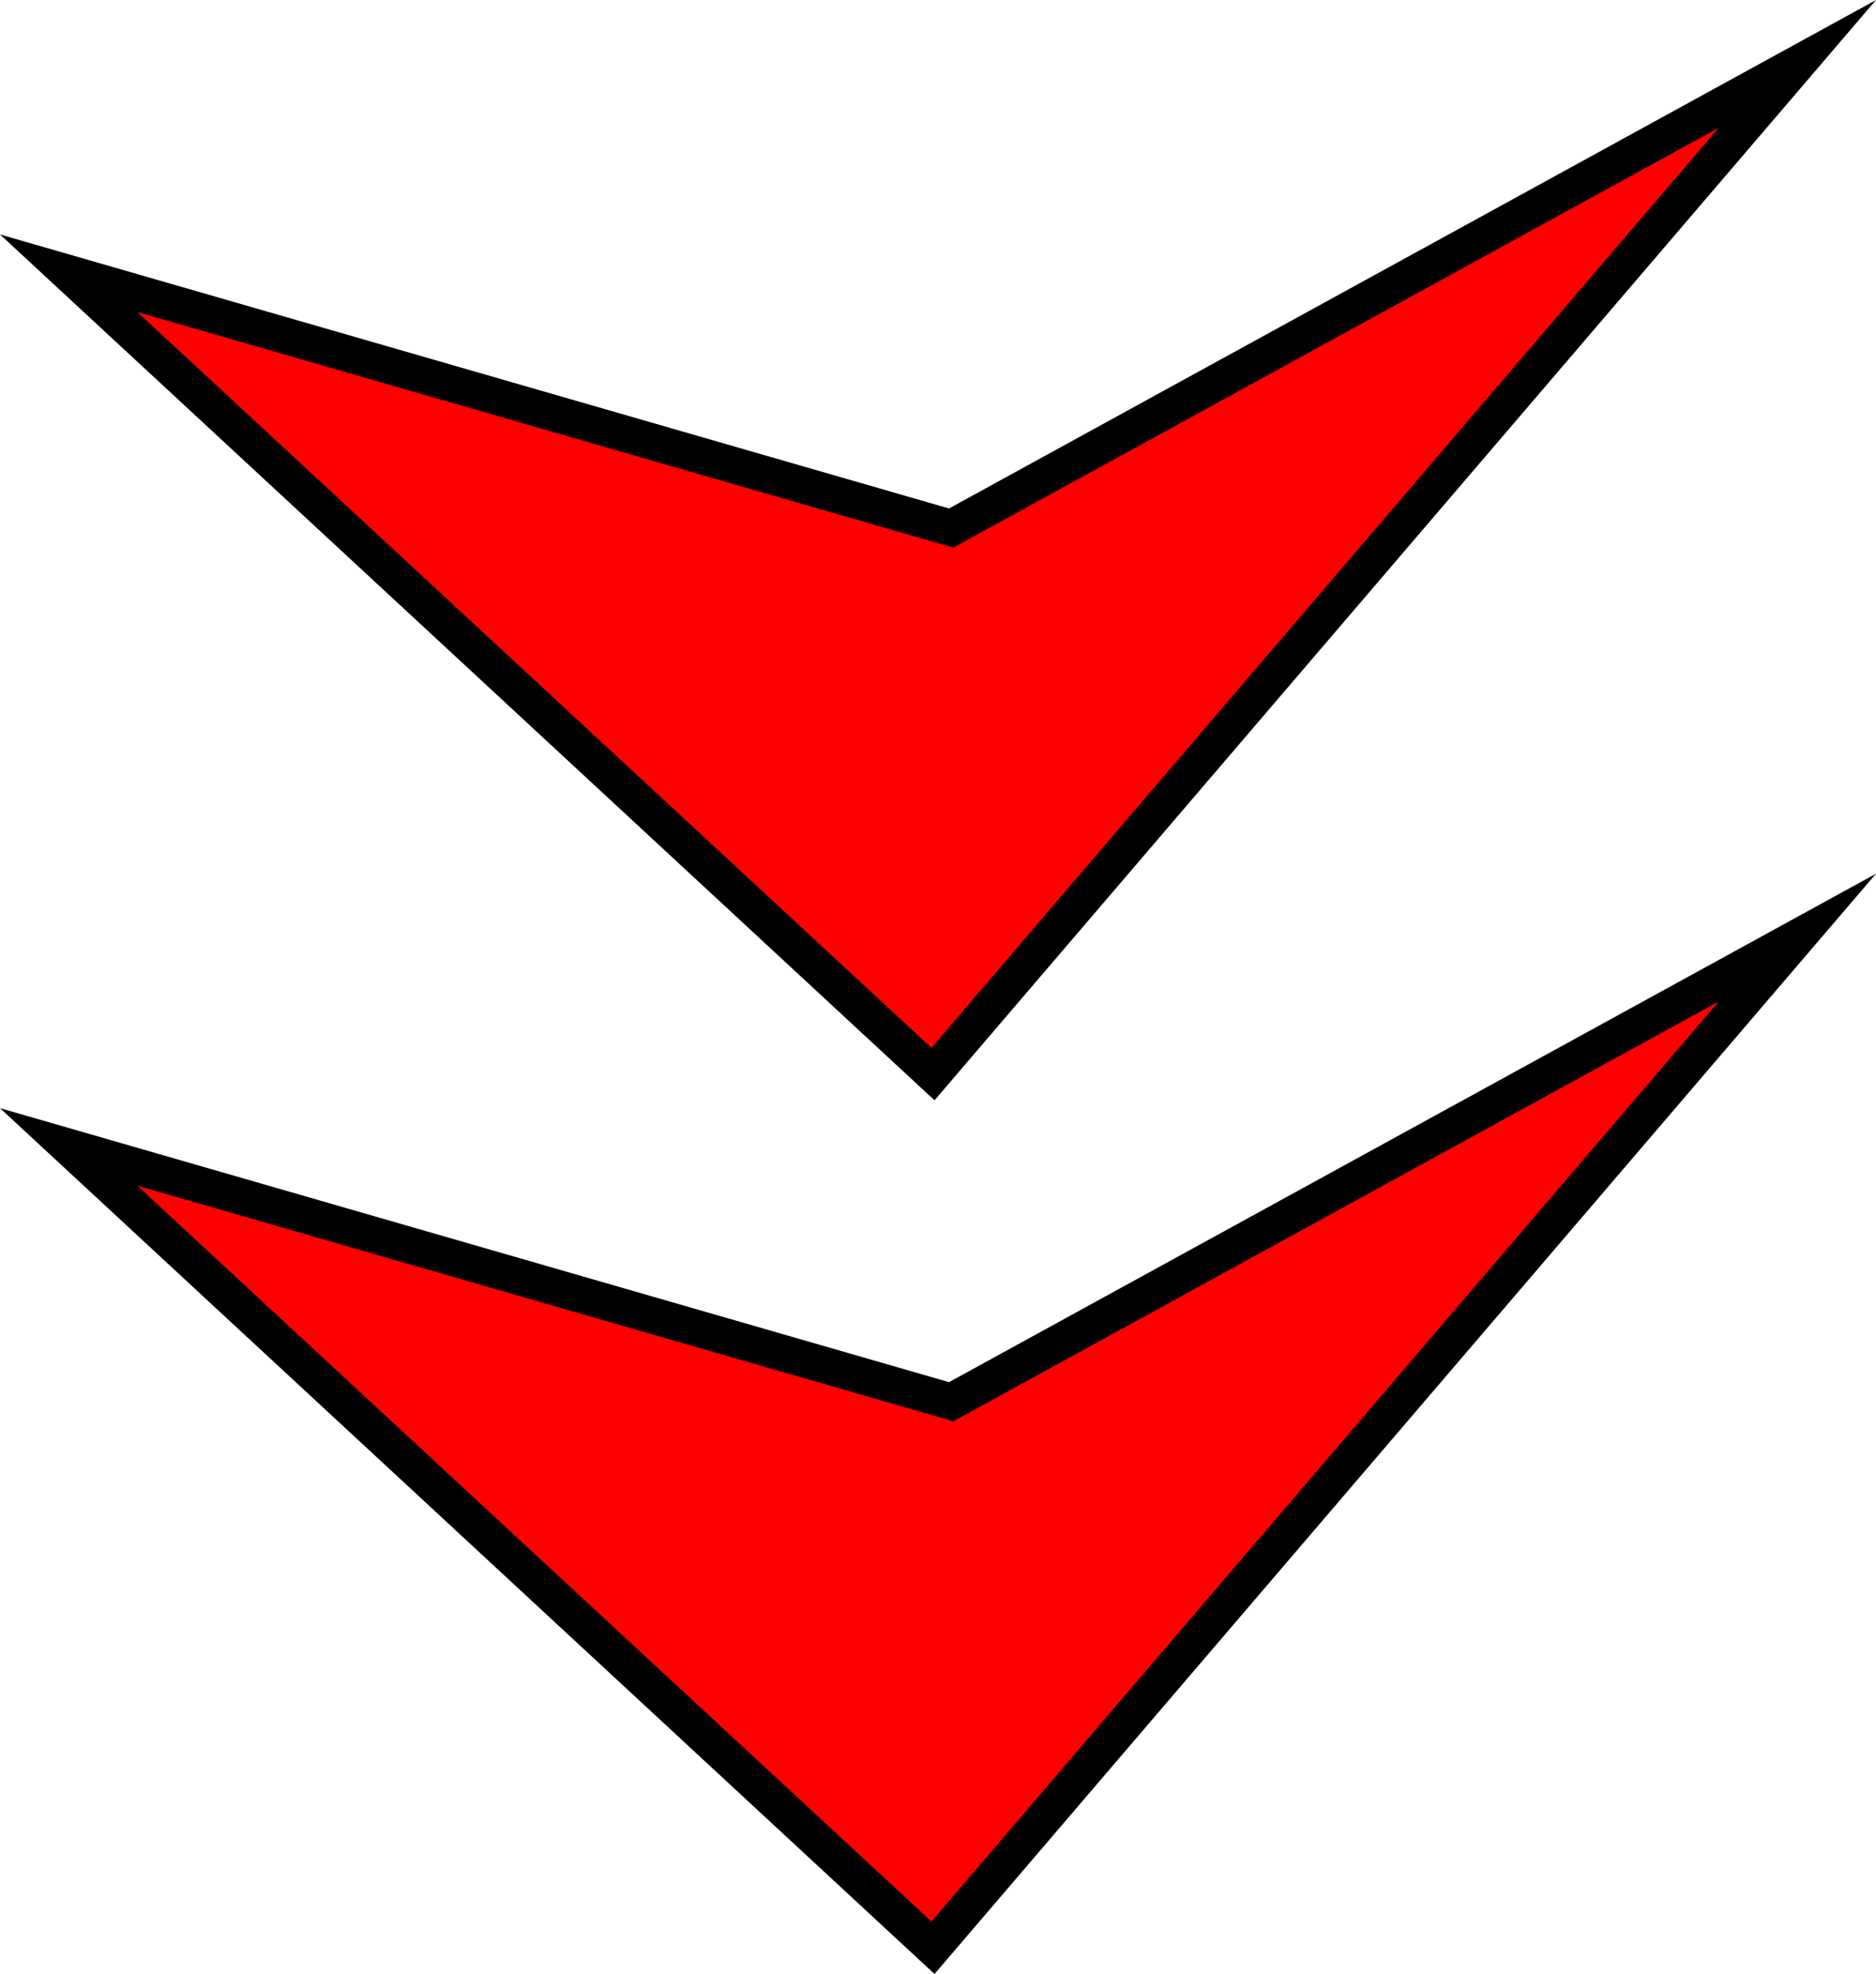 <svg version="1.1" xmlns="http://www.w3.org/2000/svg" xmlns:xlink="http://www.w3.org/1999/xlink" width="51.545" height="54.225" viewBox="0,0,51.545,54.225"><g transform="translate(-519.765,-282.62)"><g data-paper-data="{&quot;isPaintingLayer&quot;:true}" fill="#ff0000" fill-rule="nonzero" stroke="#000000" stroke-width="1" stroke-linecap="round" stroke-linejoin="miter" stroke-miterlimit="10" stroke-dasharray="" stroke-dashoffset="0" style="mix-blend-mode: normal"><path d="M545.9,297.125l23.25,-12.75l-23.75,27.75l-23.75,-22z" data-paper-data="{&quot;index&quot;:null}"/><path d="M545.9,321.125l23.25,-12.75l-23.75,27.75l-23.75,-22z" data-paper-data="{&quot;index&quot;:null}"/></g></g></svg>